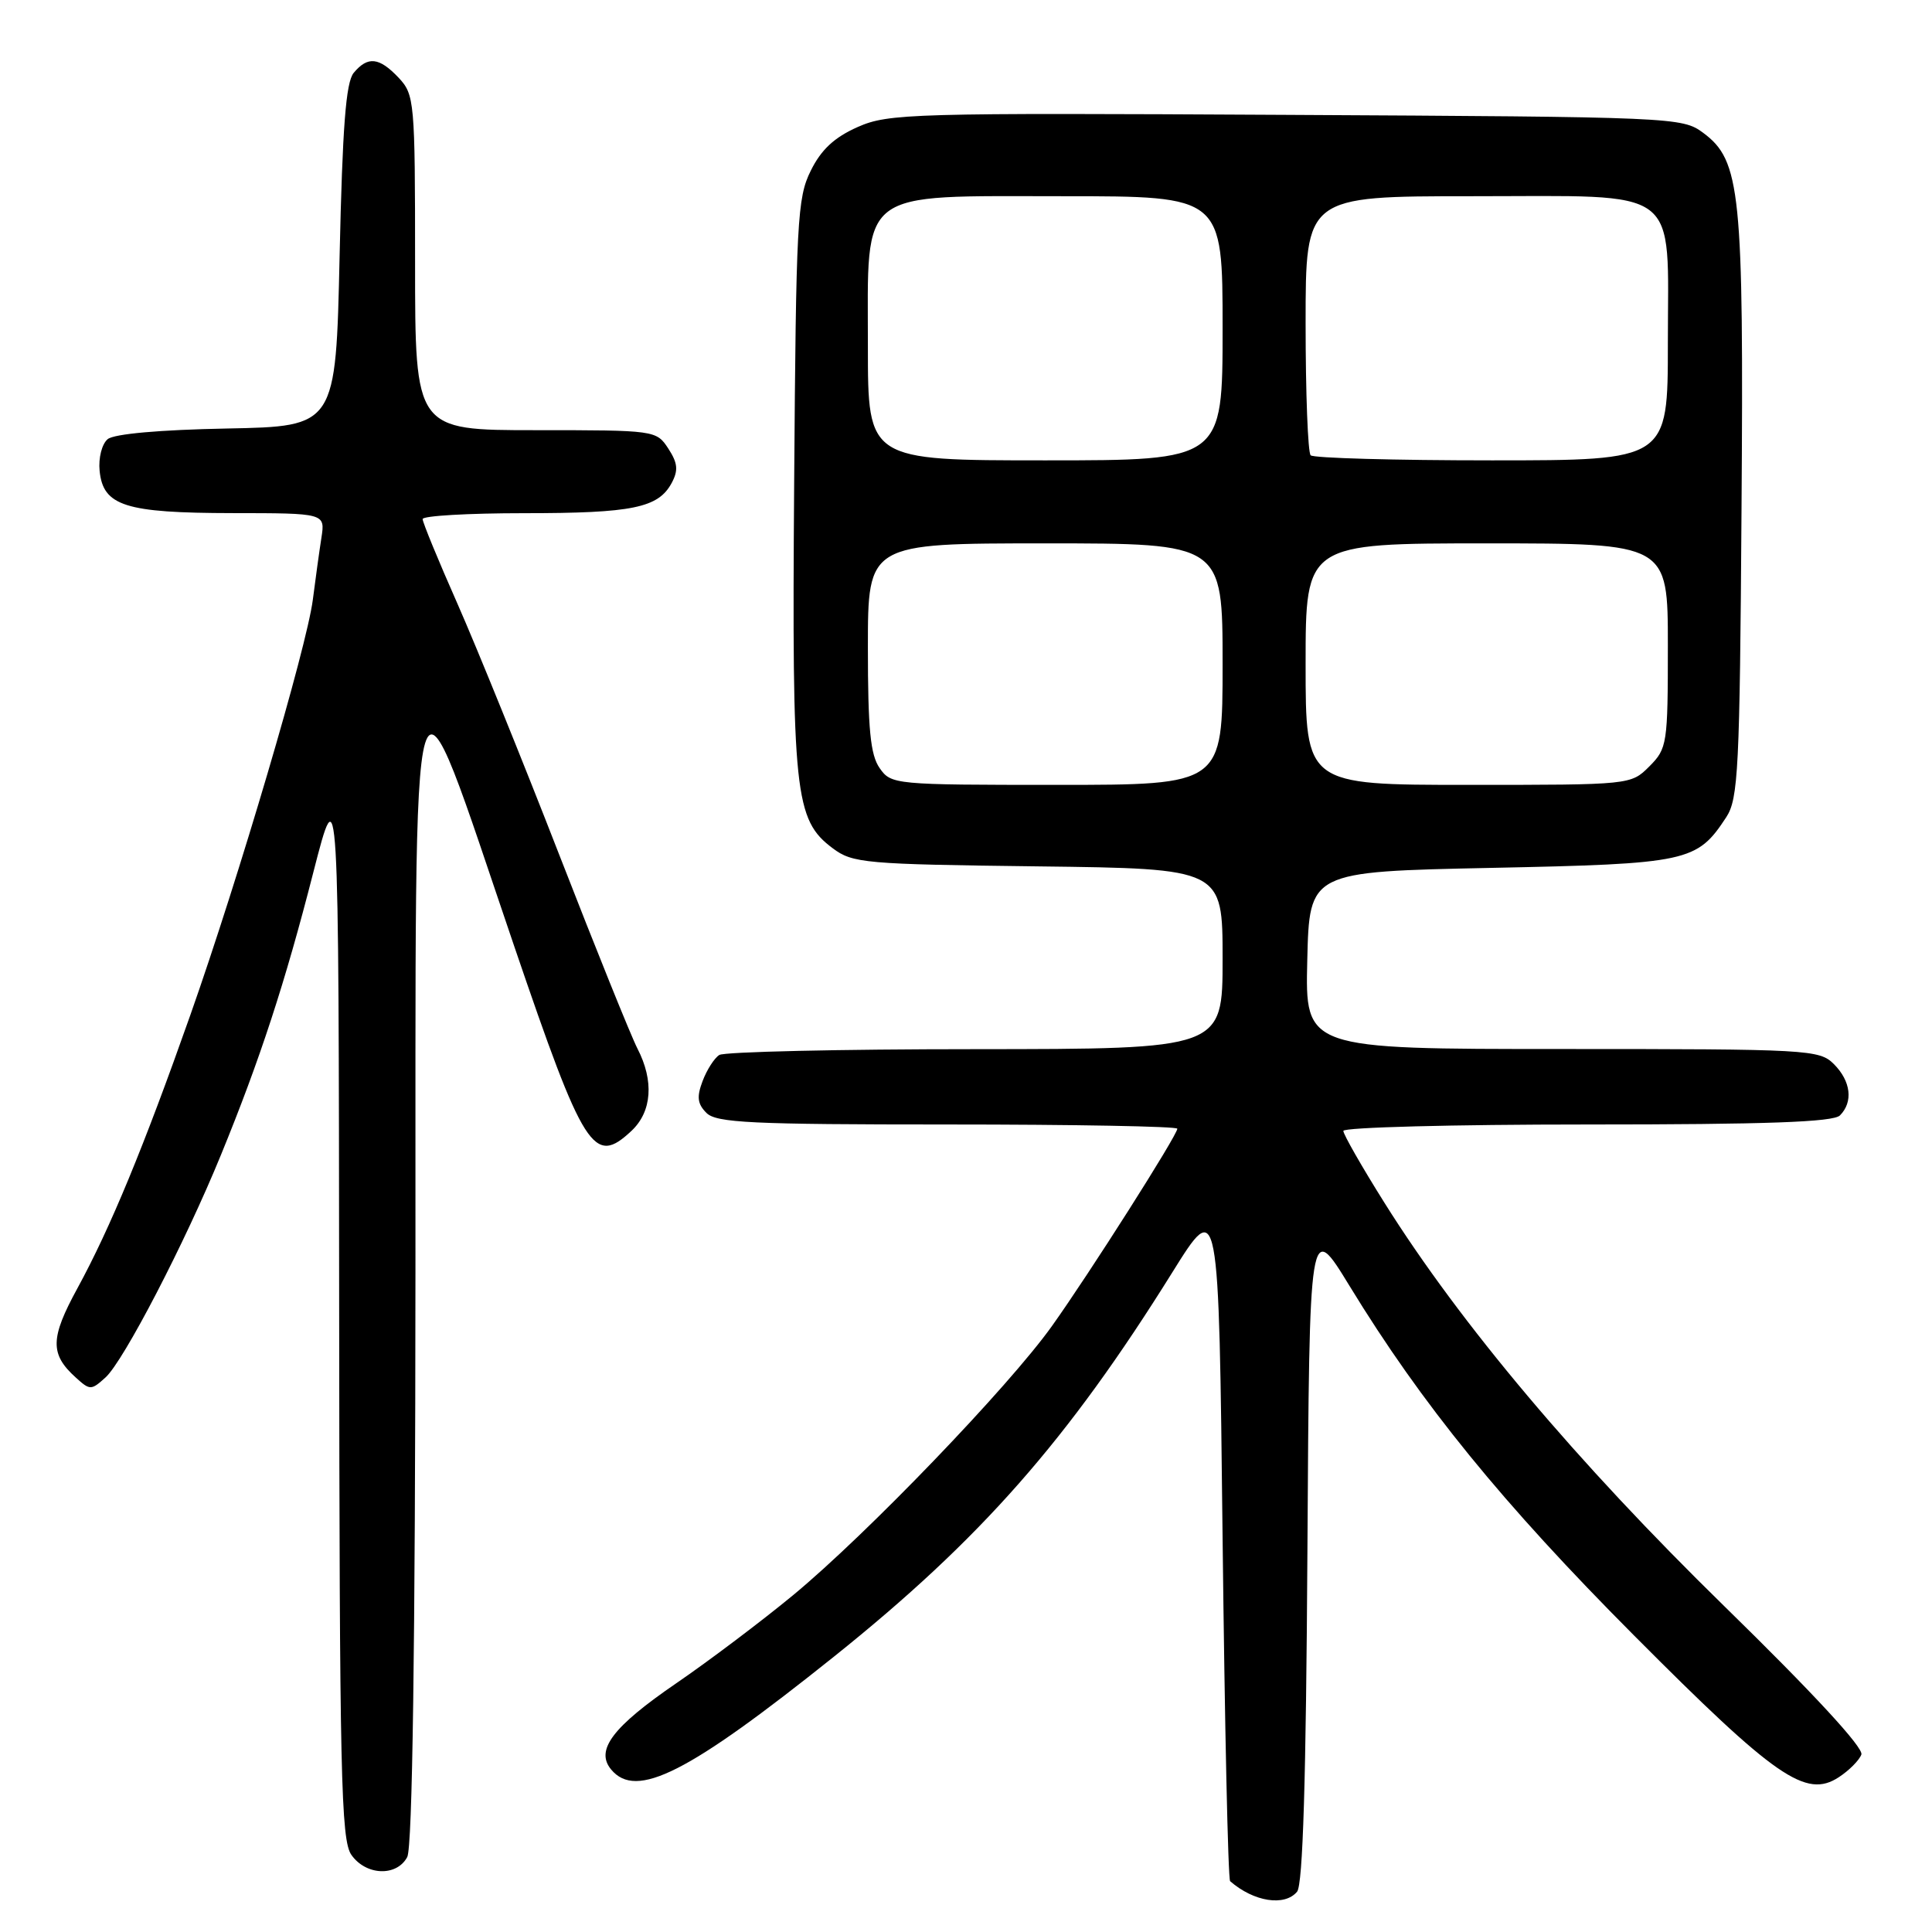 <?xml version="1.0" encoding="UTF-8" standalone="no"?>
<!DOCTYPE svg PUBLIC "-//W3C//DTD SVG 1.1//EN" "http://www.w3.org/Graphics/SVG/1.1/DTD/svg11.dtd" >
<svg xmlns="http://www.w3.org/2000/svg" xmlns:xlink="http://www.w3.org/1999/xlink" version="1.1" viewBox="0 0 256 256">
 <g >
 <path fill="currentColor"
d=" M 171.87 250.66 C 172.64 249.73 173.06 235.83 173.24 205.50 C 173.50 161.69 173.50 161.69 178.82 170.39 C 188.39 186.06 199.10 199.22 216.55 216.74 C 235.29 235.57 239.30 238.34 243.65 235.49 C 245.00 234.61 246.35 233.26 246.64 232.49 C 246.98 231.61 240.24 224.32 228.45 212.80 C 208.94 193.73 193.54 175.45 183.47 159.41 C 180.46 154.62 178.00 150.31 178.00 149.85 C 178.00 149.38 192.54 149.00 210.30 149.00 C 234.09 149.00 242.92 148.68 243.80 147.80 C 245.58 146.02 245.26 143.26 243.00 141.00 C 241.08 139.08 239.67 139.00 206.97 139.00 C 172.94 139.00 172.94 139.00 173.22 127.25 C 173.50 115.50 173.50 115.50 197.55 115.00 C 223.72 114.46 224.85 114.21 228.74 108.28 C 230.33 105.85 230.53 101.94 230.76 67.55 C 231.06 25.40 230.64 21.28 225.68 17.60 C 222.91 15.54 221.88 15.49 170.40 15.22 C 120.70 14.95 117.72 15.03 113.65 16.83 C 110.56 18.20 108.81 19.82 107.43 22.62 C 105.64 26.21 105.48 29.29 105.23 64.00 C 104.93 105.19 105.29 108.63 110.34 112.40 C 112.98 114.38 114.58 114.52 137.57 114.80 C 162.00 115.10 162.00 115.10 162.00 127.05 C 162.00 139.00 162.00 139.00 129.25 139.02 C 111.24 139.02 95.97 139.37 95.31 139.79 C 94.66 140.20 93.66 141.75 93.10 143.24 C 92.30 145.34 92.41 146.27 93.61 147.47 C 94.92 148.78 99.56 149.00 125.57 149.00 C 142.31 149.00 156.00 149.25 156.00 149.56 C 156.00 150.42 144.36 168.74 139.38 175.72 C 133.64 183.76 114.83 203.32 105.10 211.36 C 100.92 214.81 93.96 220.06 89.64 223.02 C 81.18 228.81 78.84 231.90 80.98 234.47 C 84.30 238.47 91.16 234.99 110.52 219.50 C 129.94 203.95 141.47 190.85 155.33 168.61 C 161.50 158.71 161.50 158.71 162.00 203.77 C 162.28 228.56 162.72 249.03 163.00 249.27 C 166.14 252.00 170.22 252.64 171.87 250.66 Z  M 53.96 246.07 C 54.65 244.78 55.02 218.58 55.05 168.32 C 55.10 80.62 54.05 84.08 68.14 125.39 C 77.40 152.54 78.67 154.54 83.69 149.83 C 86.39 147.28 86.68 143.22 84.46 138.93 C 83.62 137.30 78.95 125.73 74.09 113.23 C 69.23 100.73 63.17 85.79 60.63 80.03 C 58.08 74.27 56.00 69.21 56.00 68.78 C 56.00 68.35 62.05 68.00 69.43 68.00 C 83.84 68.00 87.23 67.30 89.01 63.98 C 89.90 62.31 89.80 61.35 88.55 59.43 C 86.97 57.02 86.80 57.00 70.98 57.00 C 55.00 57.00 55.00 57.00 55.00 34.81 C 55.00 13.41 54.92 12.55 52.83 10.31 C 50.25 7.58 48.74 7.41 46.87 9.65 C 45.83 10.90 45.38 16.80 45.00 33.90 C 44.50 56.50 44.50 56.50 30.07 56.78 C 21.17 56.95 15.11 57.49 14.27 58.19 C 13.50 58.83 13.03 60.68 13.20 62.39 C 13.66 67.04 16.58 67.97 30.80 67.99 C 43.09 68.00 43.09 68.00 42.59 71.25 C 42.31 73.04 41.80 76.74 41.45 79.48 C 40.63 85.81 31.65 116.26 25.22 134.50 C 19.03 152.04 14.60 162.75 10.25 170.72 C 6.65 177.31 6.61 179.43 10.03 182.52 C 11.92 184.24 12.08 184.24 13.98 182.52 C 16.38 180.35 24.55 164.61 29.29 153.00 C 34.44 140.43 37.78 130.21 41.52 115.58 C 44.88 102.50 44.88 102.50 44.94 173.03 C 44.99 235.17 45.18 243.82 46.56 245.78 C 48.49 248.53 52.56 248.69 53.96 246.07 Z  M 116.56 101.78 C 115.33 100.03 115.00 96.63 115.00 85.78 C 115.00 72.00 115.00 72.00 138.50 72.00 C 162.00 72.00 162.00 72.00 162.00 88.00 C 162.00 104.00 162.00 104.00 140.06 104.00 C 118.51 104.00 118.08 103.96 116.56 101.78 Z  M 173.00 88.00 C 173.00 72.00 173.00 72.00 197.00 72.00 C 221.00 72.00 221.00 72.00 221.00 85.55 C 221.00 98.59 220.91 99.18 218.55 101.55 C 216.09 104.00 216.09 104.00 194.55 104.00 C 173.00 104.00 173.00 104.00 173.00 88.00 Z  M 115.00 45.95 C 115.00 24.80 113.43 26.00 140.95 26.00 C 162.00 26.00 162.00 26.00 162.00 43.50 C 162.00 61.00 162.00 61.00 138.50 61.00 C 115.00 61.00 115.00 61.00 115.00 45.95 Z  M 173.67 60.33 C 173.30 59.97 173.00 52.09 173.00 42.83 C 173.00 26.00 173.00 26.00 195.00 26.00 C 223.13 26.00 221.00 24.40 221.00 45.50 C 221.00 61.00 221.00 61.00 197.67 61.00 C 184.83 61.00 174.03 60.70 173.67 60.33 Z "/>
</g>
</svg>